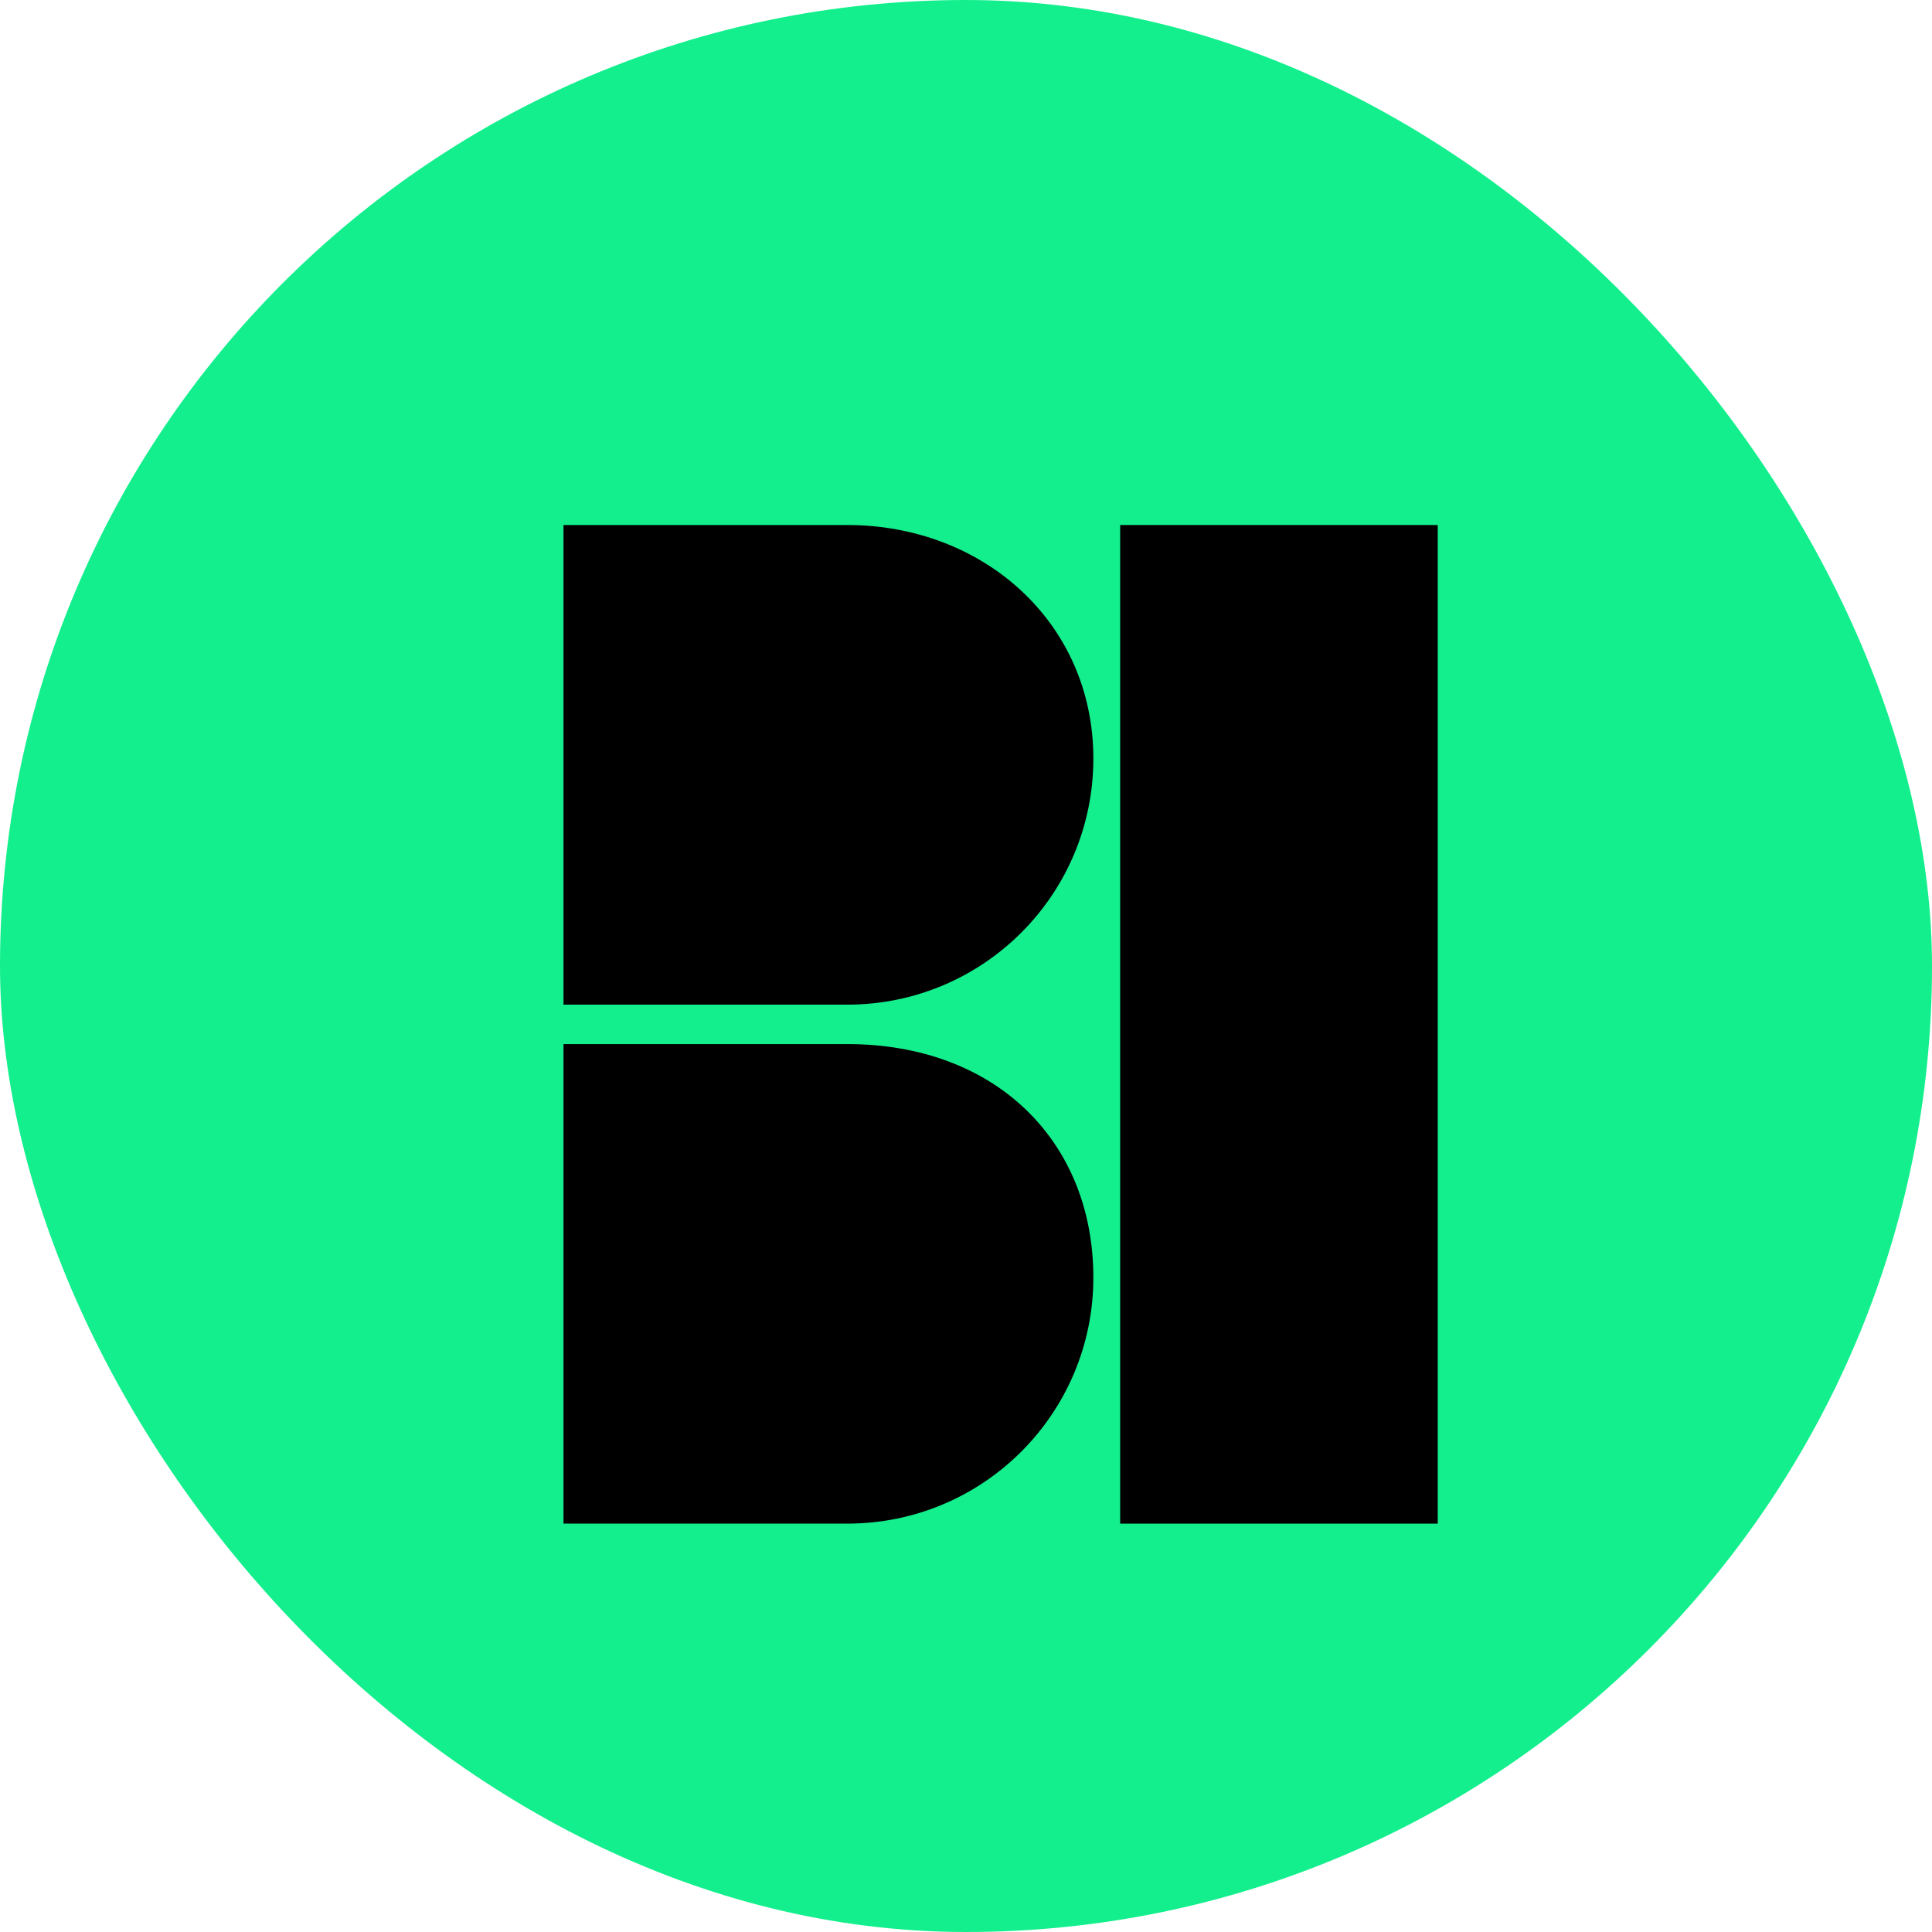 <svg width="24" height="24" viewBox="0 0 24 24" fill="none" xmlns="http://www.w3.org/2000/svg">
  <rect width="24" height="24" rx="12" fill="#13EF8D"/>
  <path d="M10.525 6.522H7V12.48H10.525C12.215 12.48 13.582 11.113 13.582 9.423C13.582 7.733 12.215 6.522 10.525 6.522Z" fill="black"/>
  <path d="M10.525 12.97H7V18.927H10.525C12.215 18.927 13.582 17.56 13.582 15.87C13.582 14.18 12.372 12.97 10.525 12.97Z" fill="black"/>
  <path d="M17.86 6.522H13.915V18.927H17.86V6.522Z" fill="black"/>
</svg> 